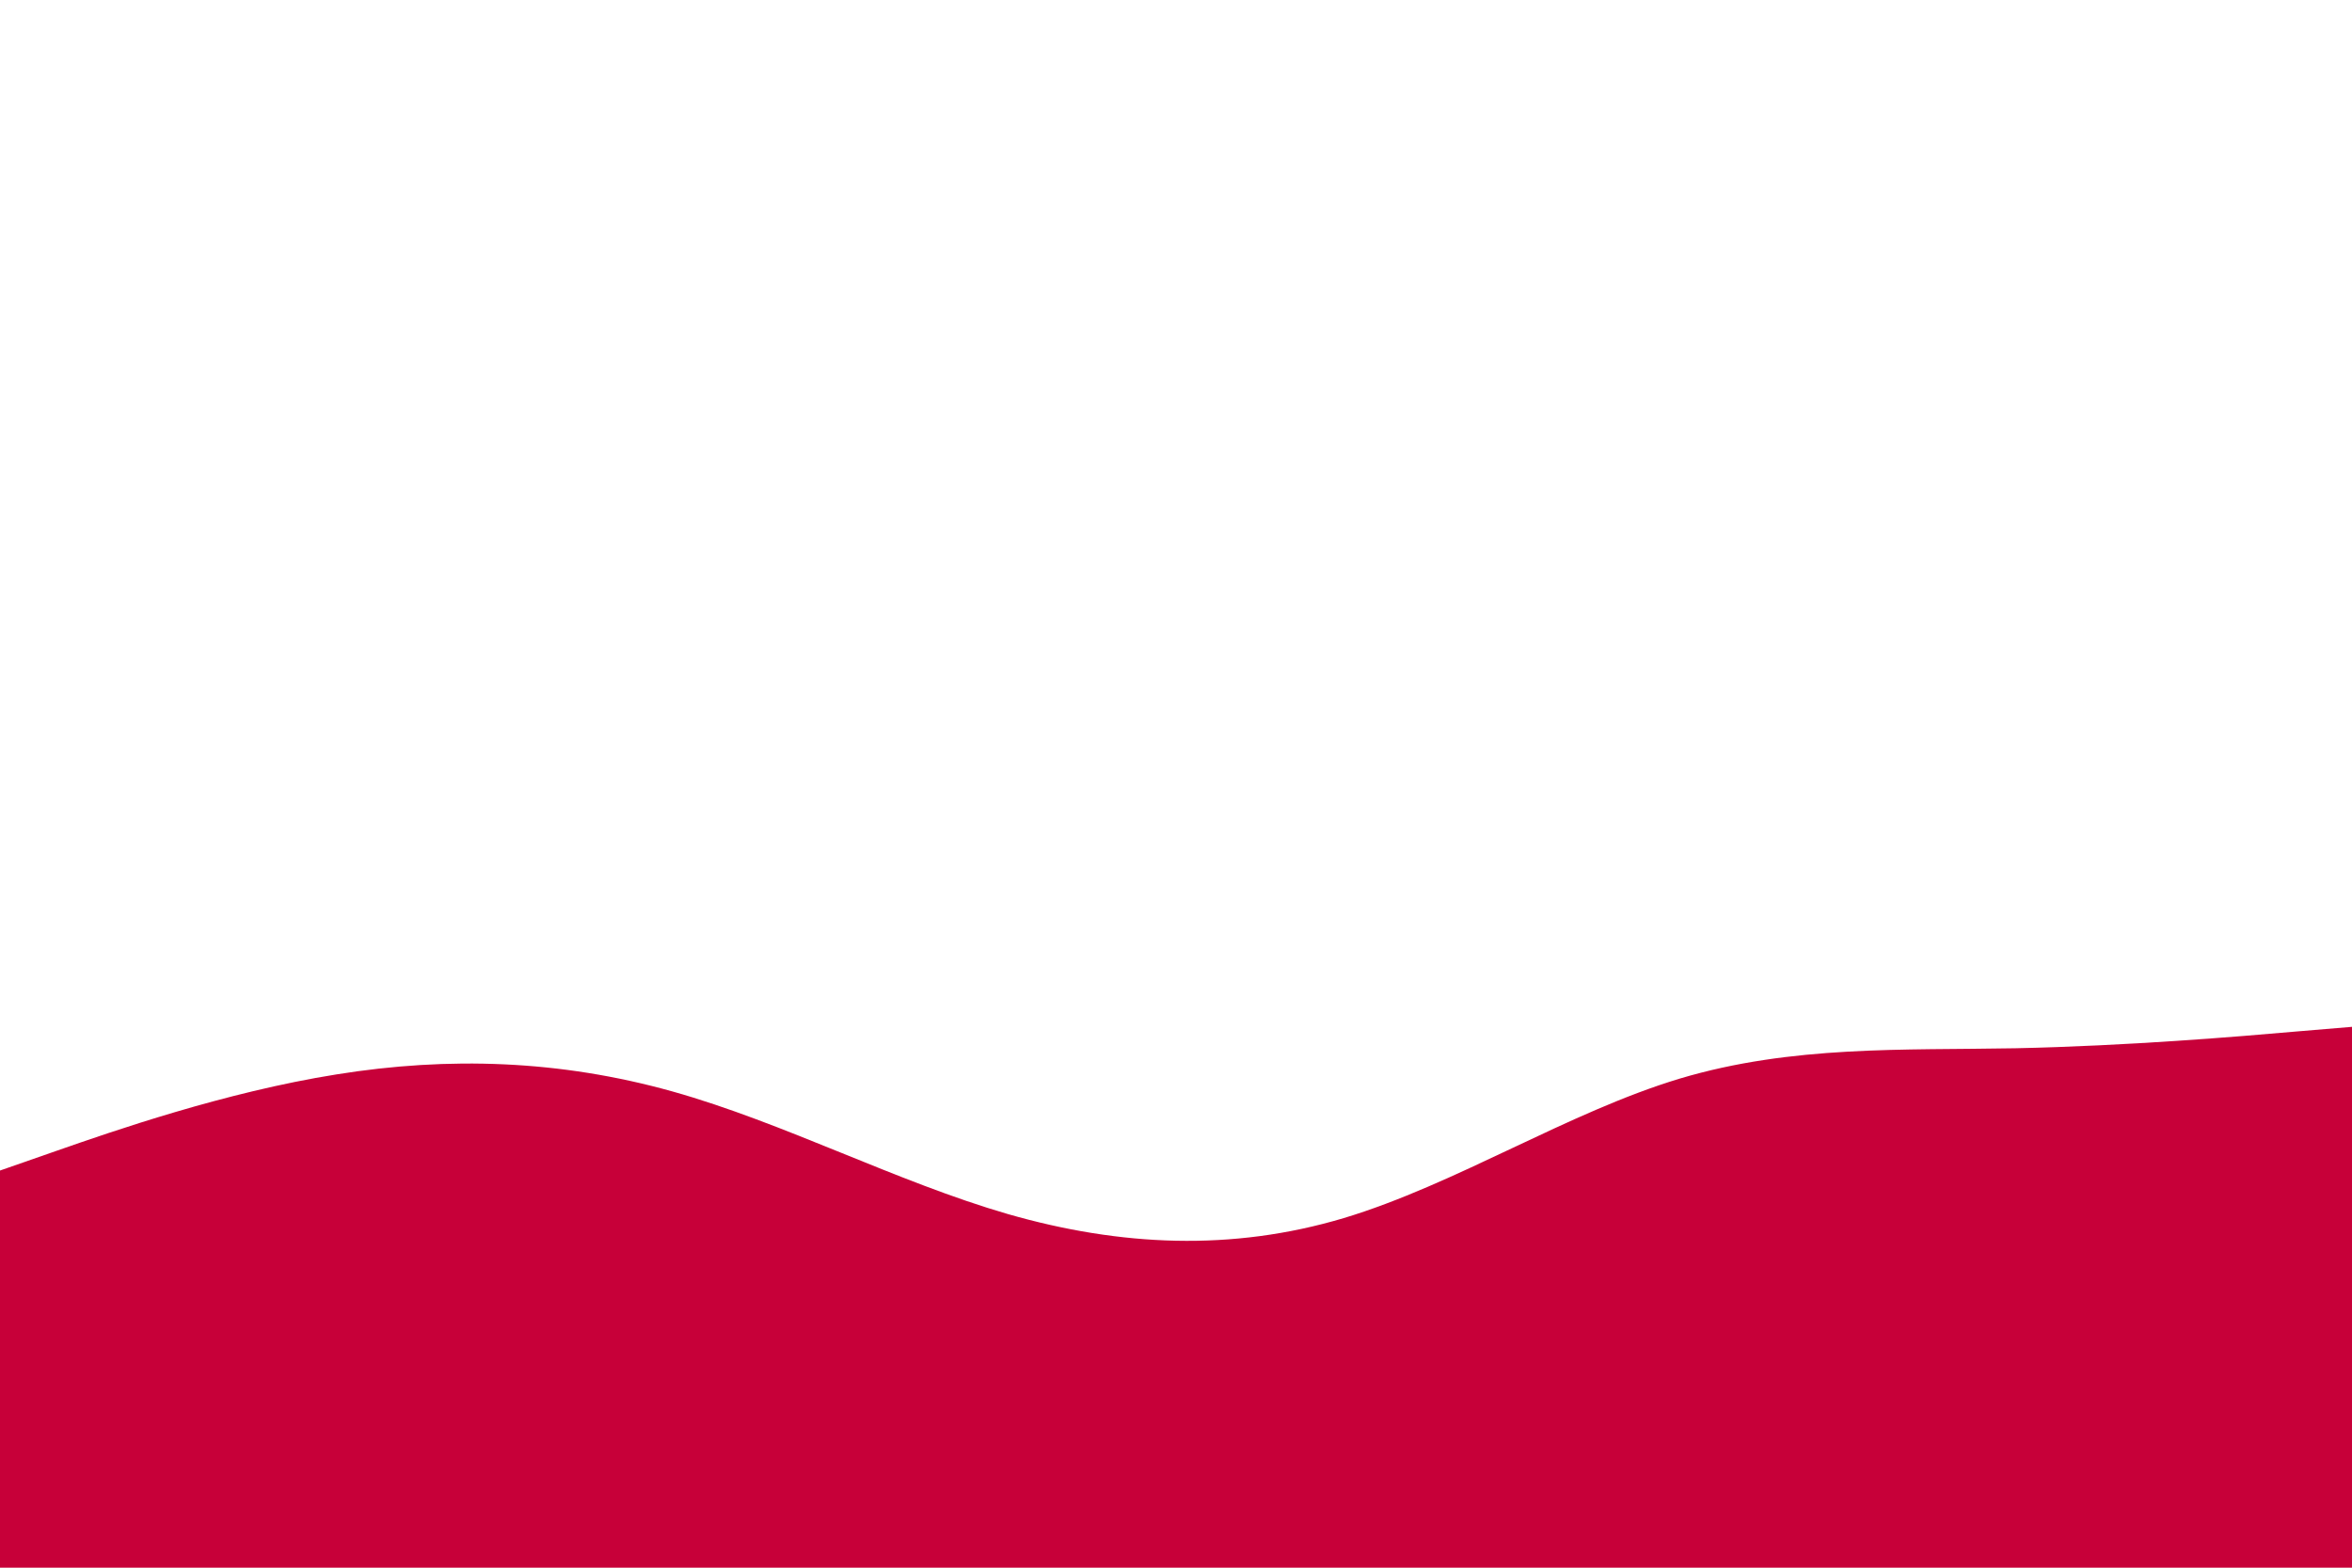 <svg id="visual" viewBox="0 0 900 600" width="900" height="600" xmlns="http://www.w3.org/2000/svg" xmlns:xlink="http://www.w3.org/1999/xlink" version="1.1"><rect x="0" y="0" width="900" height="600" fill="#ffffff"></rect><path d="M0 448L21.5 440.5C43 433 86 418 128.8 411.2C171.7 404.3 214.3 405.7 257.2 417.7C300 429.7 343 452.3 385.8 464.7C428.7 477 471.3 479 514.2 466.2C557 453.3 600 425.7 642.8 412.8C685.7 400 728.3 402 771.2 401.2C814 400.3 857 396.7 878.5 394.8L900 393L900 601L878.5 601C857 601 814 601 771.2 601C728.3 601 685.7 601 642.8 601C600 601 557 601 514.2 601C471.3 601 428.7 601 385.8 601C343 601 300 601 257.2 601C214.3 601 171.7 601 128.8 601C86 601 43 601 21.5 601L0 601Z" fill="#C70039" stroke-linecap="round" stroke-linejoin="miter"></path></svg>
